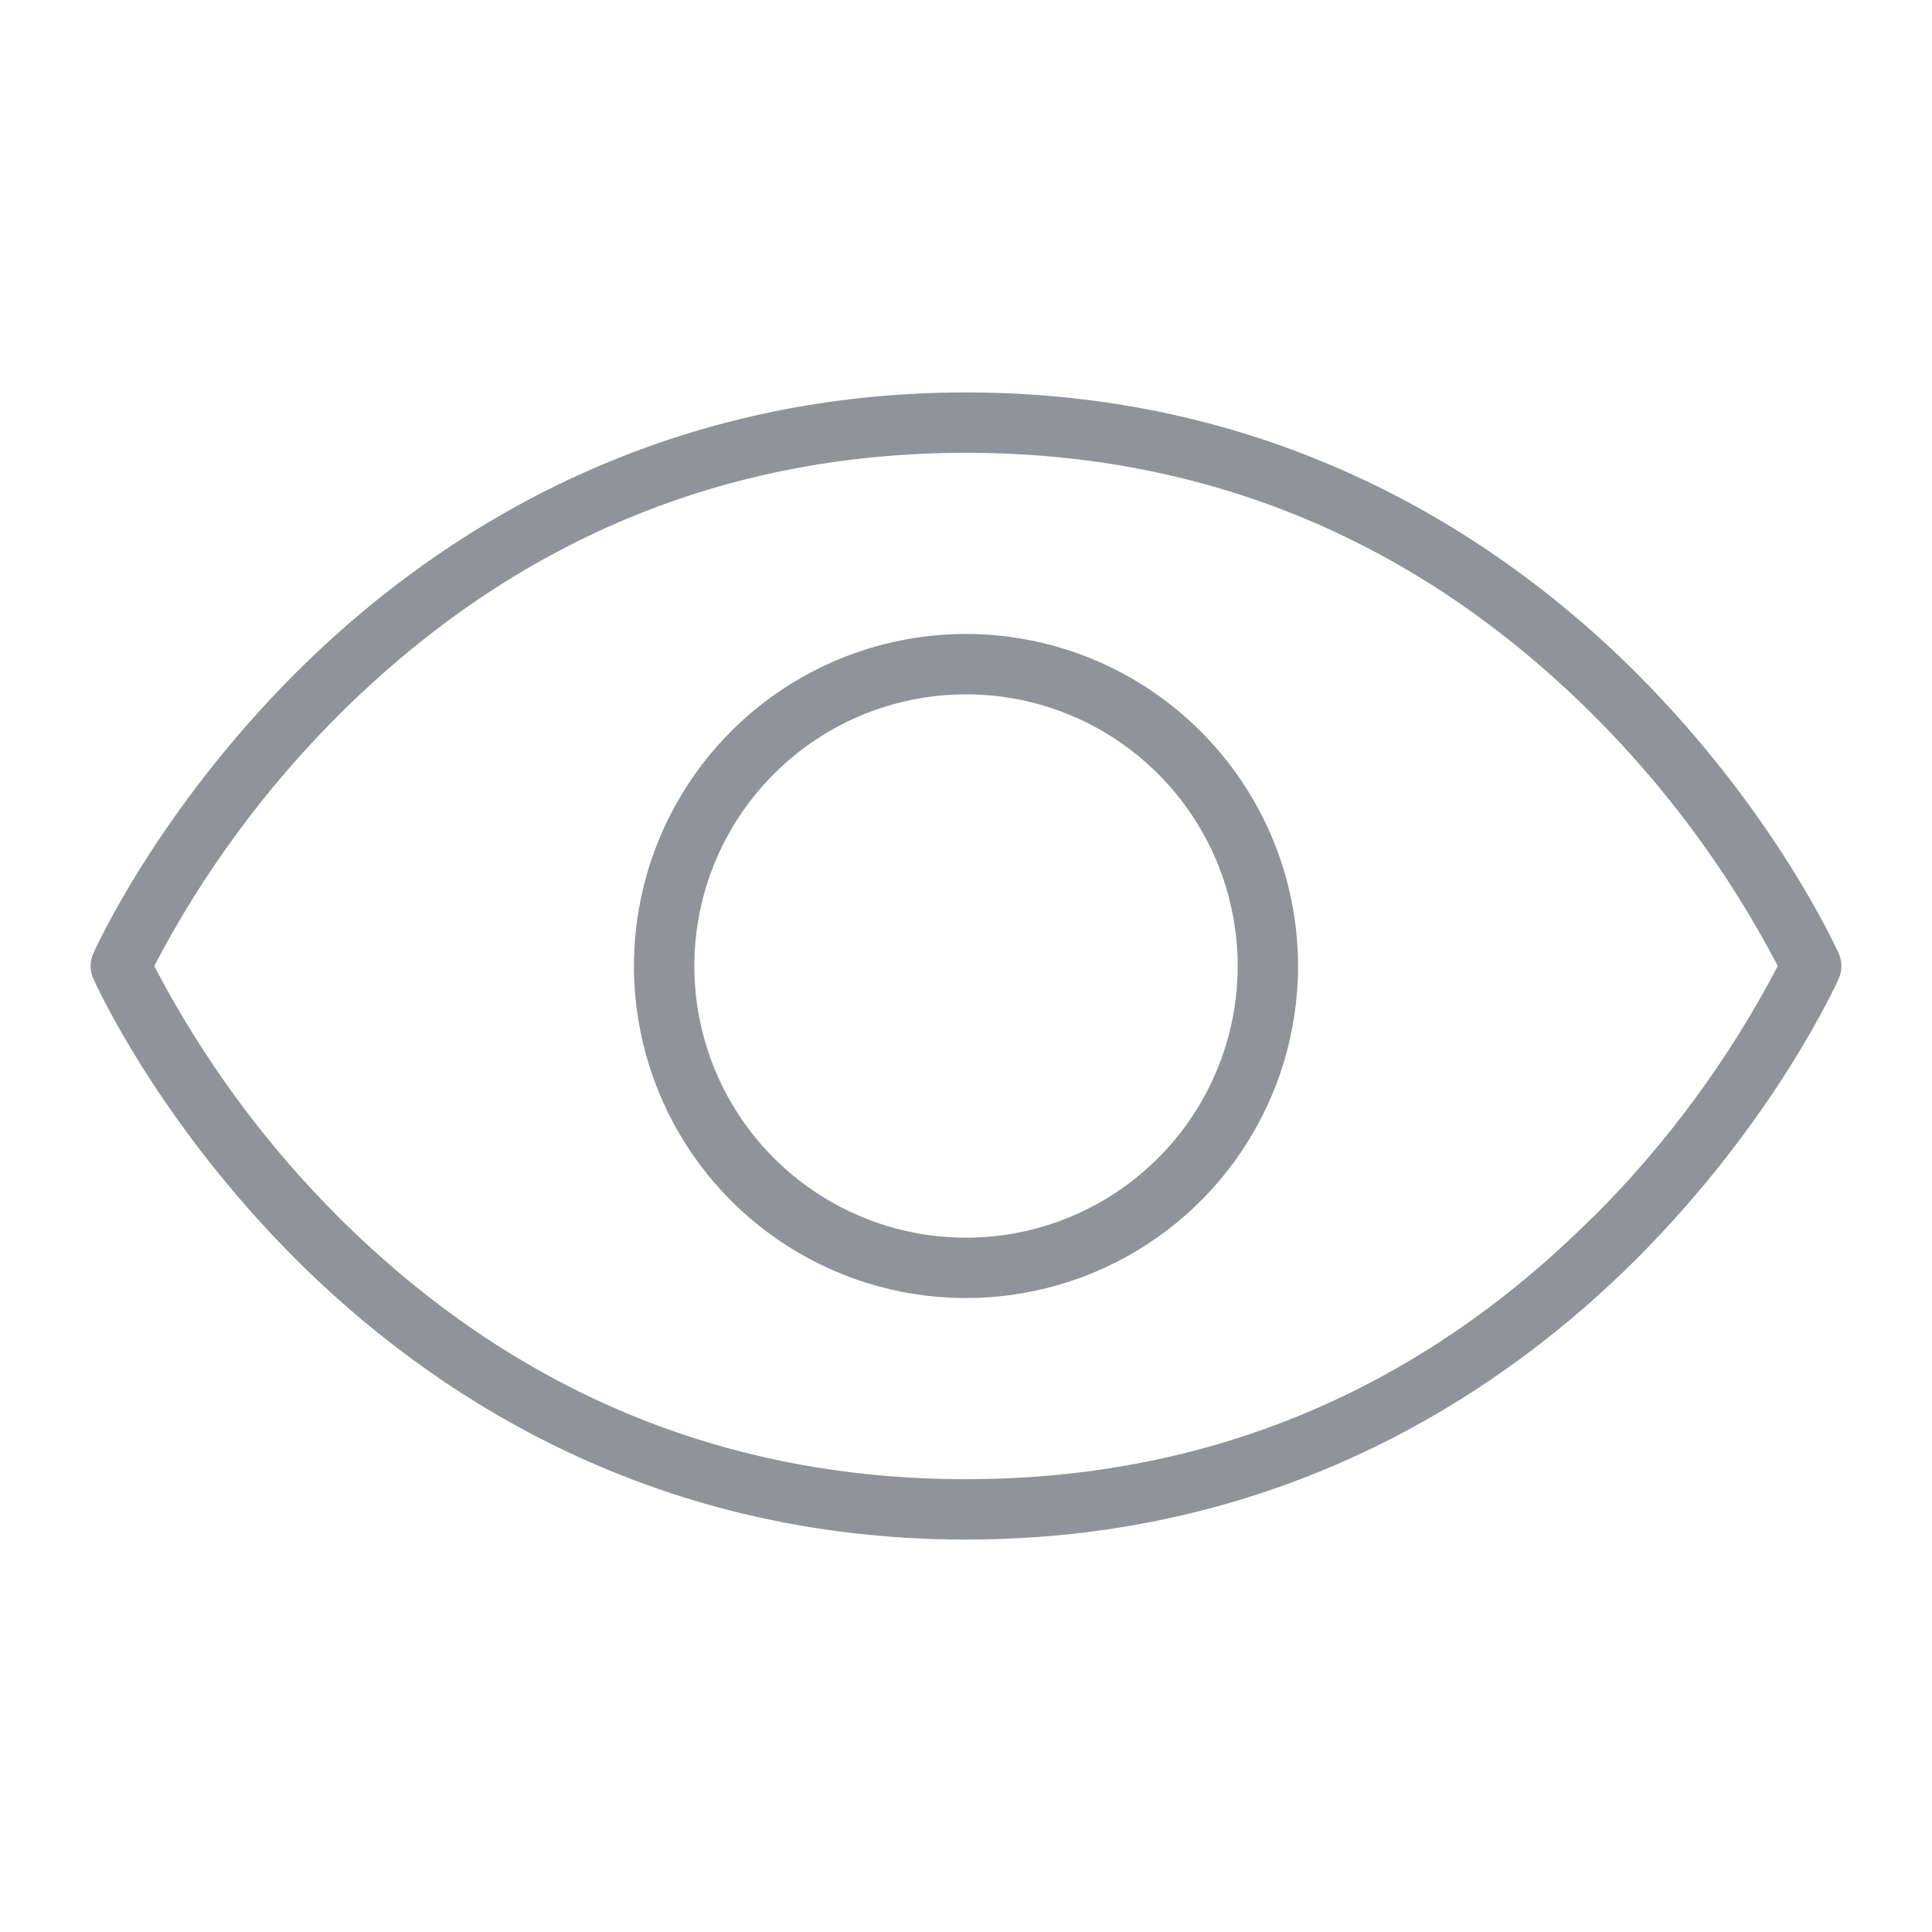 <svg width="24" height="24" viewBox="0 0 24 24" fill="none" xmlns="http://www.w3.org/2000/svg">
<path d="M22.843 11.848C22.811 11.777 22.044 10.077 20.328 8.361C18.738 6.771 16.003 4.875 12 4.875C7.997 4.875 5.262 6.771 3.672 8.361C1.956 10.077 1.189 11.777 1.157 11.848C1.136 11.896 1.125 11.948 1.125 12.001C1.125 12.053 1.136 12.105 1.157 12.153C1.189 12.225 1.956 13.924 3.672 15.64C5.266 17.234 7.998 19.125 12 19.125C16.002 19.125 18.738 17.23 20.328 15.64C22.044 13.924 22.811 12.225 22.843 12.153C22.864 12.105 22.875 12.053 22.875 12.001C22.875 11.948 22.864 11.896 22.843 11.848ZM19.777 15.129C17.615 17.286 14.996 18.375 11.996 18.375C8.996 18.375 6.382 17.283 4.215 15.129C3.293 14.21 2.518 13.155 1.916 12C2.519 10.845 3.296 9.79 4.219 8.871C6.385 6.717 9 5.625 12 5.625C15 5.625 17.615 6.717 19.781 8.871C20.704 9.79 21.481 10.845 22.084 12C21.481 13.155 20.704 14.21 19.781 15.129H19.777ZM12 7.875C11.184 7.875 10.387 8.117 9.708 8.57C9.03 9.023 8.501 9.668 8.189 10.421C7.877 11.175 7.795 12.005 7.954 12.805C8.113 13.605 8.506 14.34 9.083 14.917C9.66 15.494 10.395 15.887 11.195 16.046C11.995 16.205 12.825 16.123 13.579 15.811C14.332 15.499 14.977 14.97 15.43 14.292C15.883 13.613 16.125 12.816 16.125 12C16.124 10.906 15.689 9.858 14.915 9.085C14.142 8.311 13.094 7.876 12 7.875ZM12 15.375C11.332 15.375 10.68 15.177 10.125 14.806C9.57 14.435 9.137 13.908 8.882 13.292C8.626 12.675 8.56 11.996 8.69 11.342C8.82 10.687 9.142 10.085 9.614 9.614C10.085 9.142 10.687 8.82 11.342 8.69C11.996 8.56 12.675 8.626 13.292 8.882C13.908 9.137 14.435 9.57 14.806 10.125C15.177 10.68 15.375 11.332 15.375 12C15.375 12.895 15.019 13.754 14.386 14.386C13.754 15.019 12.895 15.375 12 15.375Z" fill="#909399"/>
</svg>
